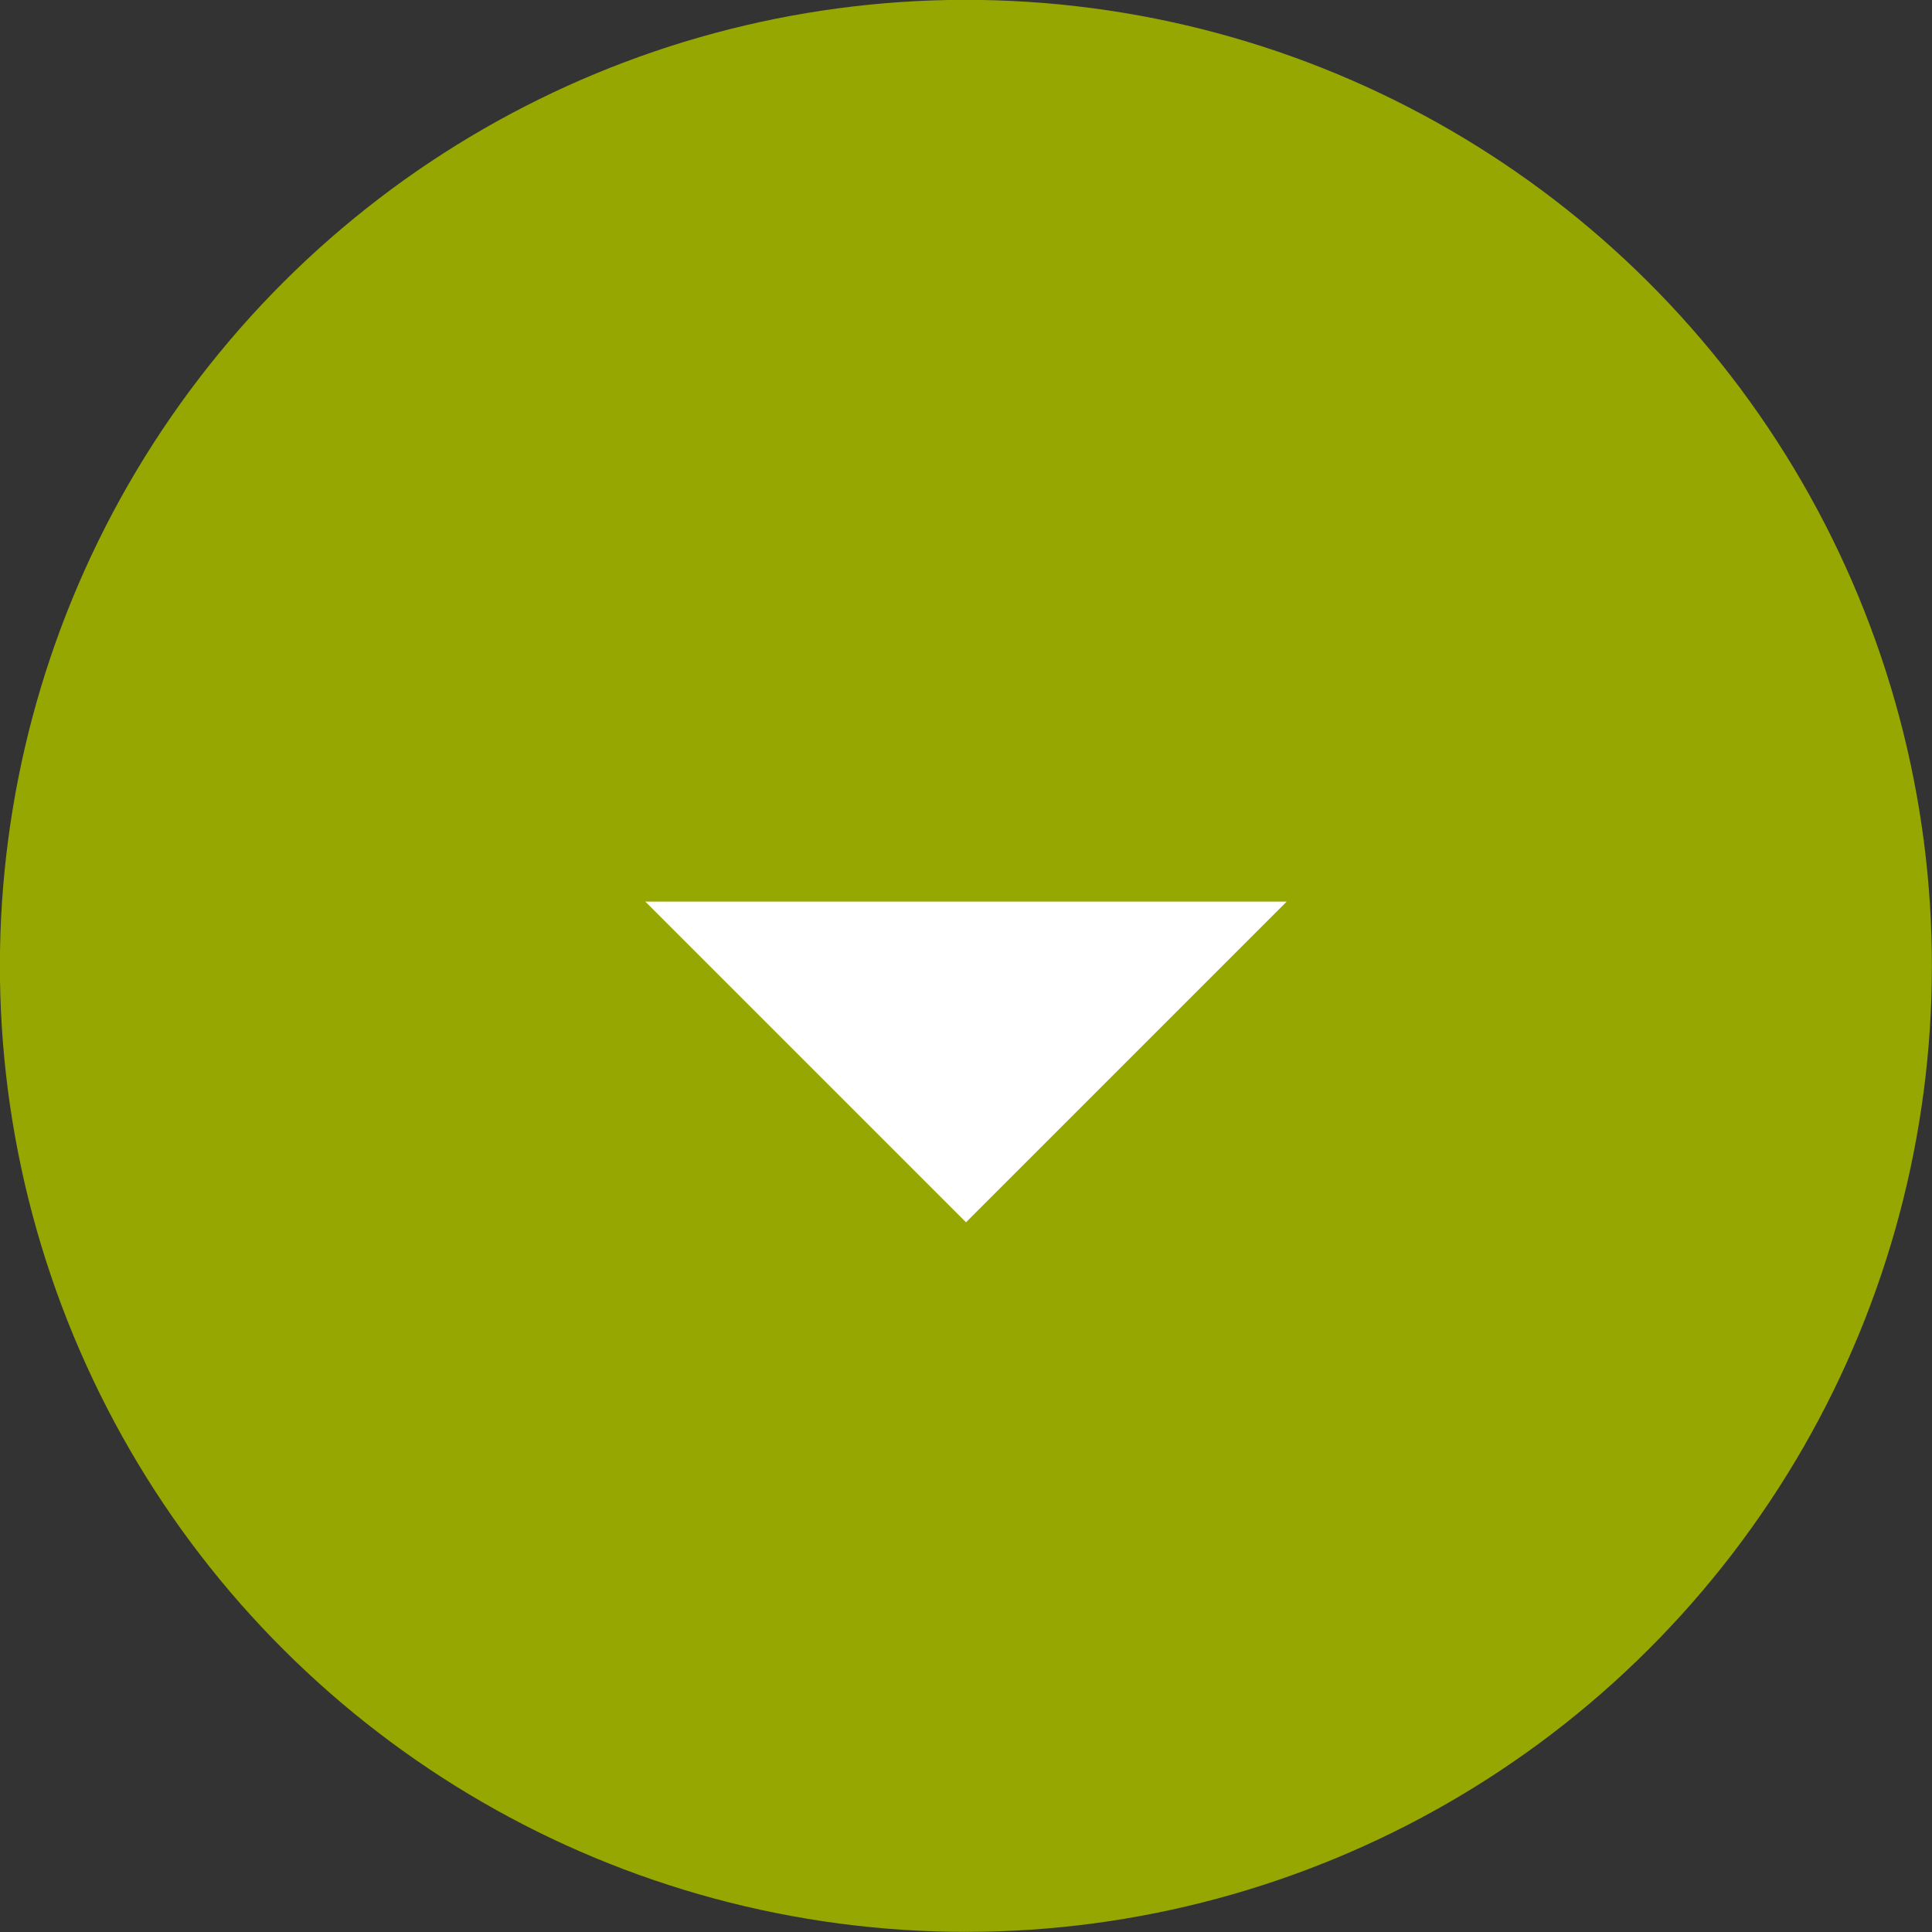 <svg xmlns="http://www.w3.org/2000/svg" width="30" height="30" viewBox="0 0 30 30">
  <rect x="0" y="0" width="30" height="30" fill="#333333" stroke="none"/>
  <defs>
    <style>
      .cls-1 {
        fill: #95a700;
      }

      .cls-2 {
        fill: #fff;
      }
    </style>
  </defs>
  <title>button-arrow-bottom</title>
  <g id="Слой_2" data-name="Слой 2">
    <g id="Layer_1" data-name="Layer 1">
      <g>
        <circle class="cls-1" cx="15" cy="15" r="15" transform="translate(-4.6 6.88) rotate(-22.5)"/>
        <polygon class="cls-2" points="15 18.98 10.02 14 19.98 14 15 18.98"/>
      </g>
    </g>
  </g>
</svg>
